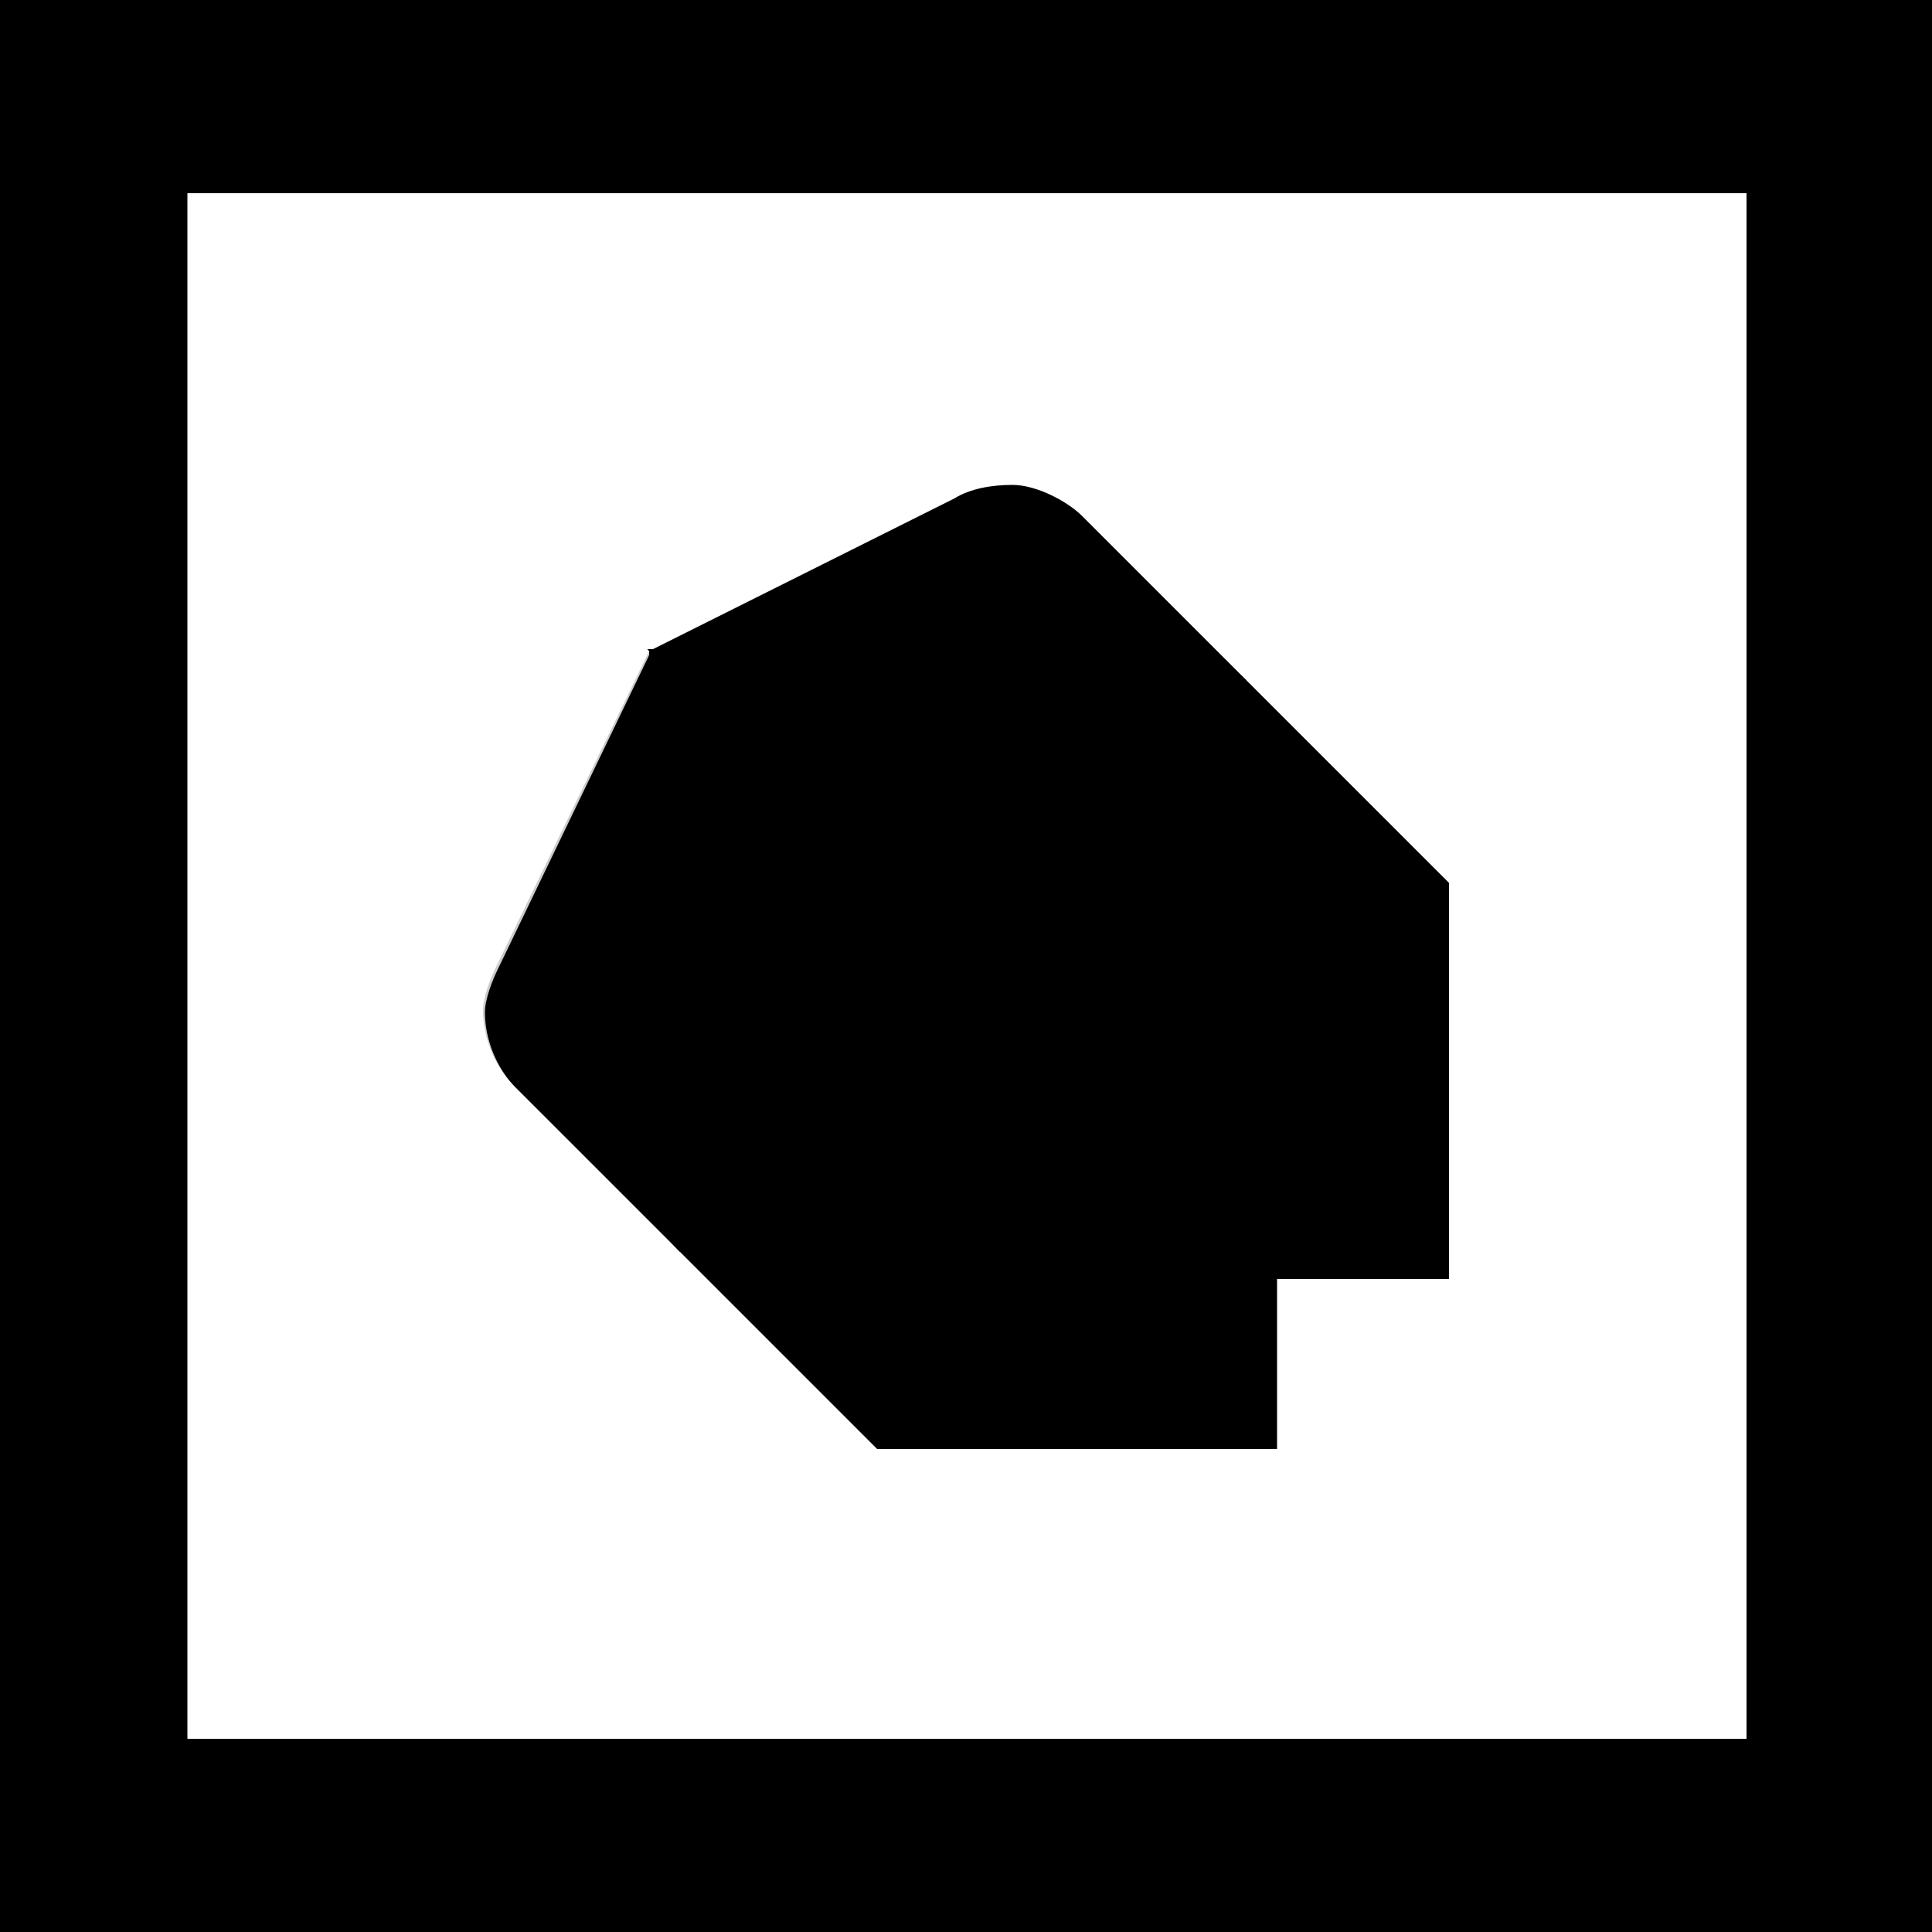 <svg xmlns="http://www.w3.org/2000/svg" viewBox="0 0 100 100"><path d="M0 0h100v100H0V0z" fill="#fff"/><path d="M100 100H0V0h100v100zM9.7 90h80.7V10H9.7" fill="currentColor"/><path d="M35.2 64.8l-8.5-8.5c-1-1-1.6-2.5-1.6-3.9 0-.7.4-1.7.7-2.3l7.9-16.4 1.5 31.1z"/><path d="M64.5 35.2L56 26.7c-.7-.7-2.3-1.6-3.6-1.6-1.1 0-2.2.2-3 .7l-15.8 7.9 30.9 1.5zM45.4 75h20.7v-8.9l-15.4-4.9-14.2 4.9z" fill="currentColor"/><path d="M33.6 60.2c0 2.6.3 3.3 1.6 4.6l1.3 1.3h29.6L51.6 49.7l-18-16.1v26.6z" fill="currentColor"/><path d="M59.9 33.6H33.5l32.6 32.6H75V45.7L64.5 35.2c-1.5-1.5-2.8-1.6-4.6-1.6z"/><path d="M35.5 65.1c-1.3-1.3-1.6-2.6-1.6-4.9V33.9l-.3-.3v26.6c0 2.3 0 2.9 1.9 4.9l1 1-1-1z"/><path opacity=".2" fill="currentColor" d="M74.7 45.4v20.4h-8.9l.3.3H75V45.7z"/><path d="M64.5 35.2c-1.6-1.6-3-1.6-4.9-1.6h-26l.3.3h25.7c.9 0 3.4-.2 4.9 1.3z"/><radialGradient cx="50.002" cy="312.467" r="24.996" gradientTransform="translate(0 -262.467)" gradientUnits="userSpaceOnUse"><stop offset="0" stop-color="#fff" stop-opacity=".1"/><stop offset="1" stop-color="#fff" stop-opacity="0"/></radialGradient><path d="M74.7 45.4L64.5 35.2 56 26.7c-.7-.7-2.3-1.6-3.6-1.6-1.1 0-2.2.2-3 .7l-15.8 7.9L25.7 50c-.3.6-.7 1.6-.7 2.3 0 1.4.6 2.9 1.6 3.9l7.9 7.8c.2.2.4.5.7.7l.3.3 1 1 8.5 8.5.3.3H66v-8.9h9V45.7l-.3-.3z" opacity=".2" fill="currentColor"/></svg>